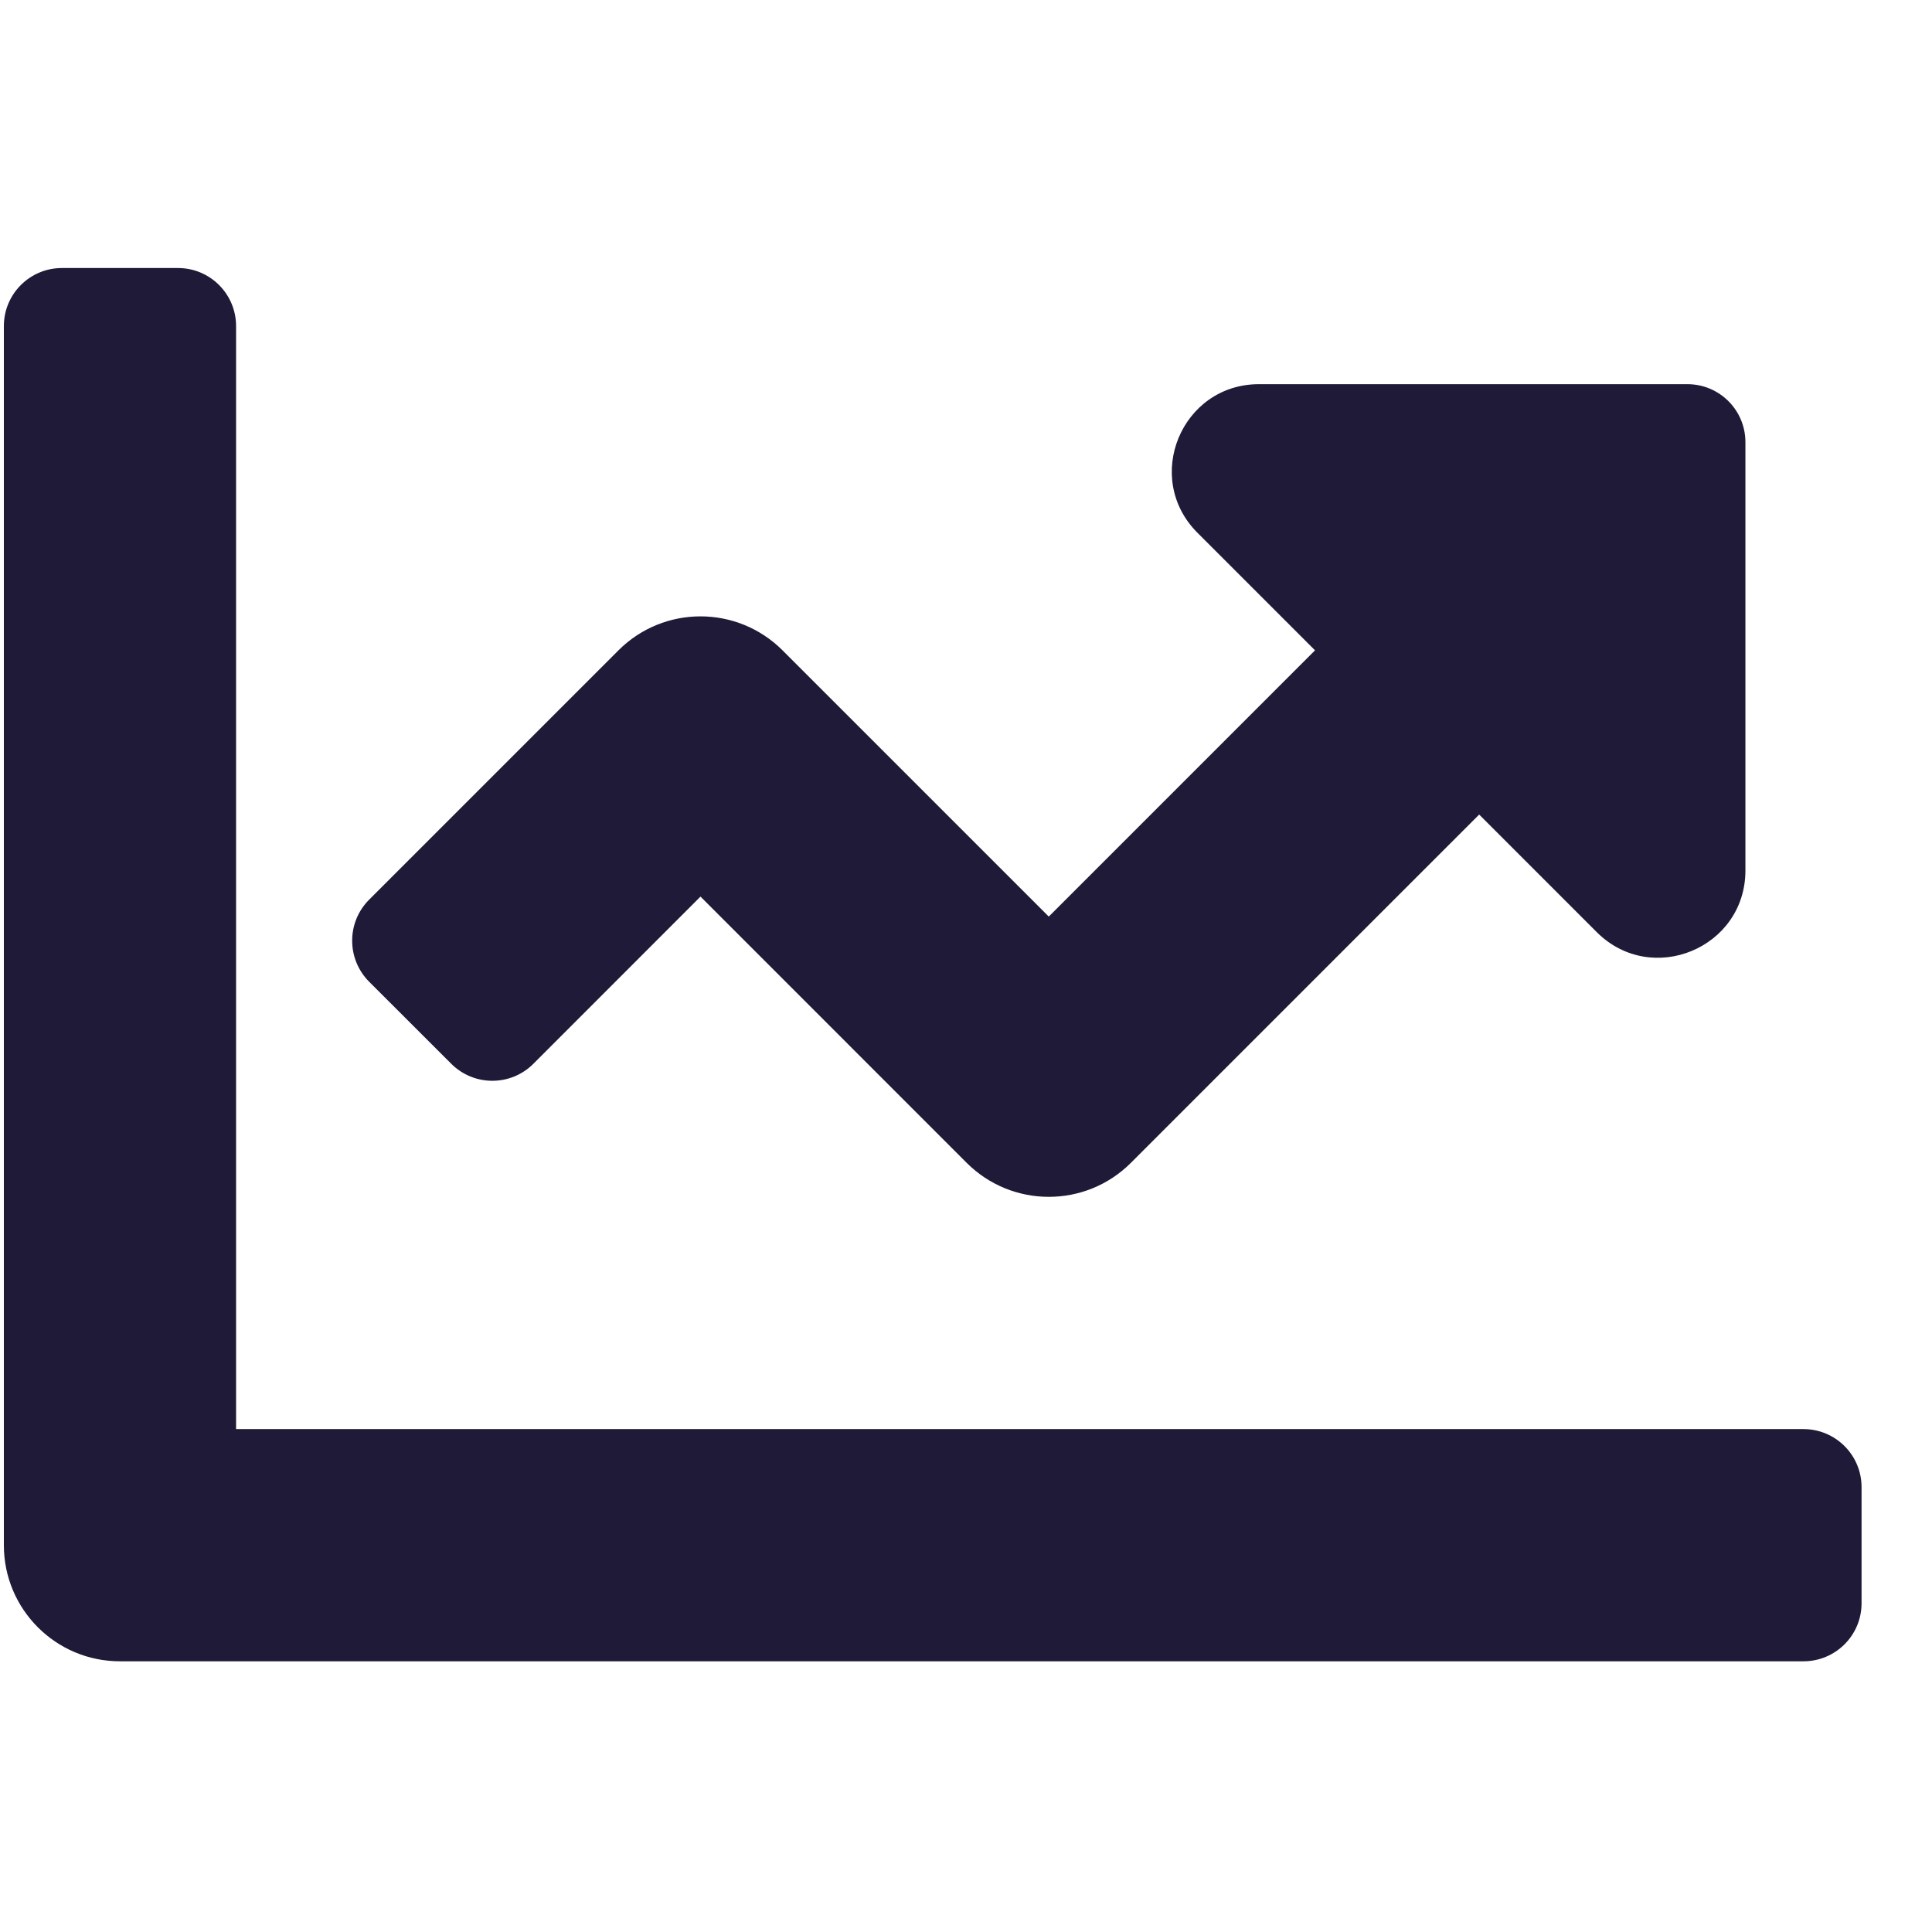 <svg width="26" height="26" viewBox="0 0 26 26" fill="none" xmlns="http://www.w3.org/2000/svg">
<g clip-path="url(#clip0_30_4)">
<path d="M24.27 19.232H3.177V4.388C3.177 3.957 2.827 3.607 2.396 3.607H0.833C0.401 3.607 0.052 3.957 0.052 4.388V20.795C0.052 21.657 0.751 22.357 1.614 22.357H24.27C24.702 22.357 25.052 22.008 25.052 21.576V20.013C25.052 19.582 24.702 19.232 24.27 19.232ZM22.708 5.17H16.943C15.899 5.17 15.377 6.432 16.115 7.17L17.697 8.752L14.114 12.335L10.532 8.753C9.921 8.142 8.932 8.142 8.322 8.753L4.968 12.107C4.663 12.412 4.663 12.906 4.968 13.212L6.073 14.316C6.378 14.621 6.873 14.621 7.178 14.316L9.427 12.066L13.009 15.649C13.62 16.259 14.609 16.259 15.219 15.649L19.906 10.962L21.488 12.544C22.227 13.282 23.489 12.759 23.489 11.715V5.951C23.489 5.519 23.14 5.17 22.708 5.17Z" fill="#1F1A38"/>
</g>
<defs>
<clipPath id="clip0_30_4">
<rect width="25" height="25" fill="white" transform="translate(0.052 0.482)"/>
</clipPath>
</defs>
</svg>

